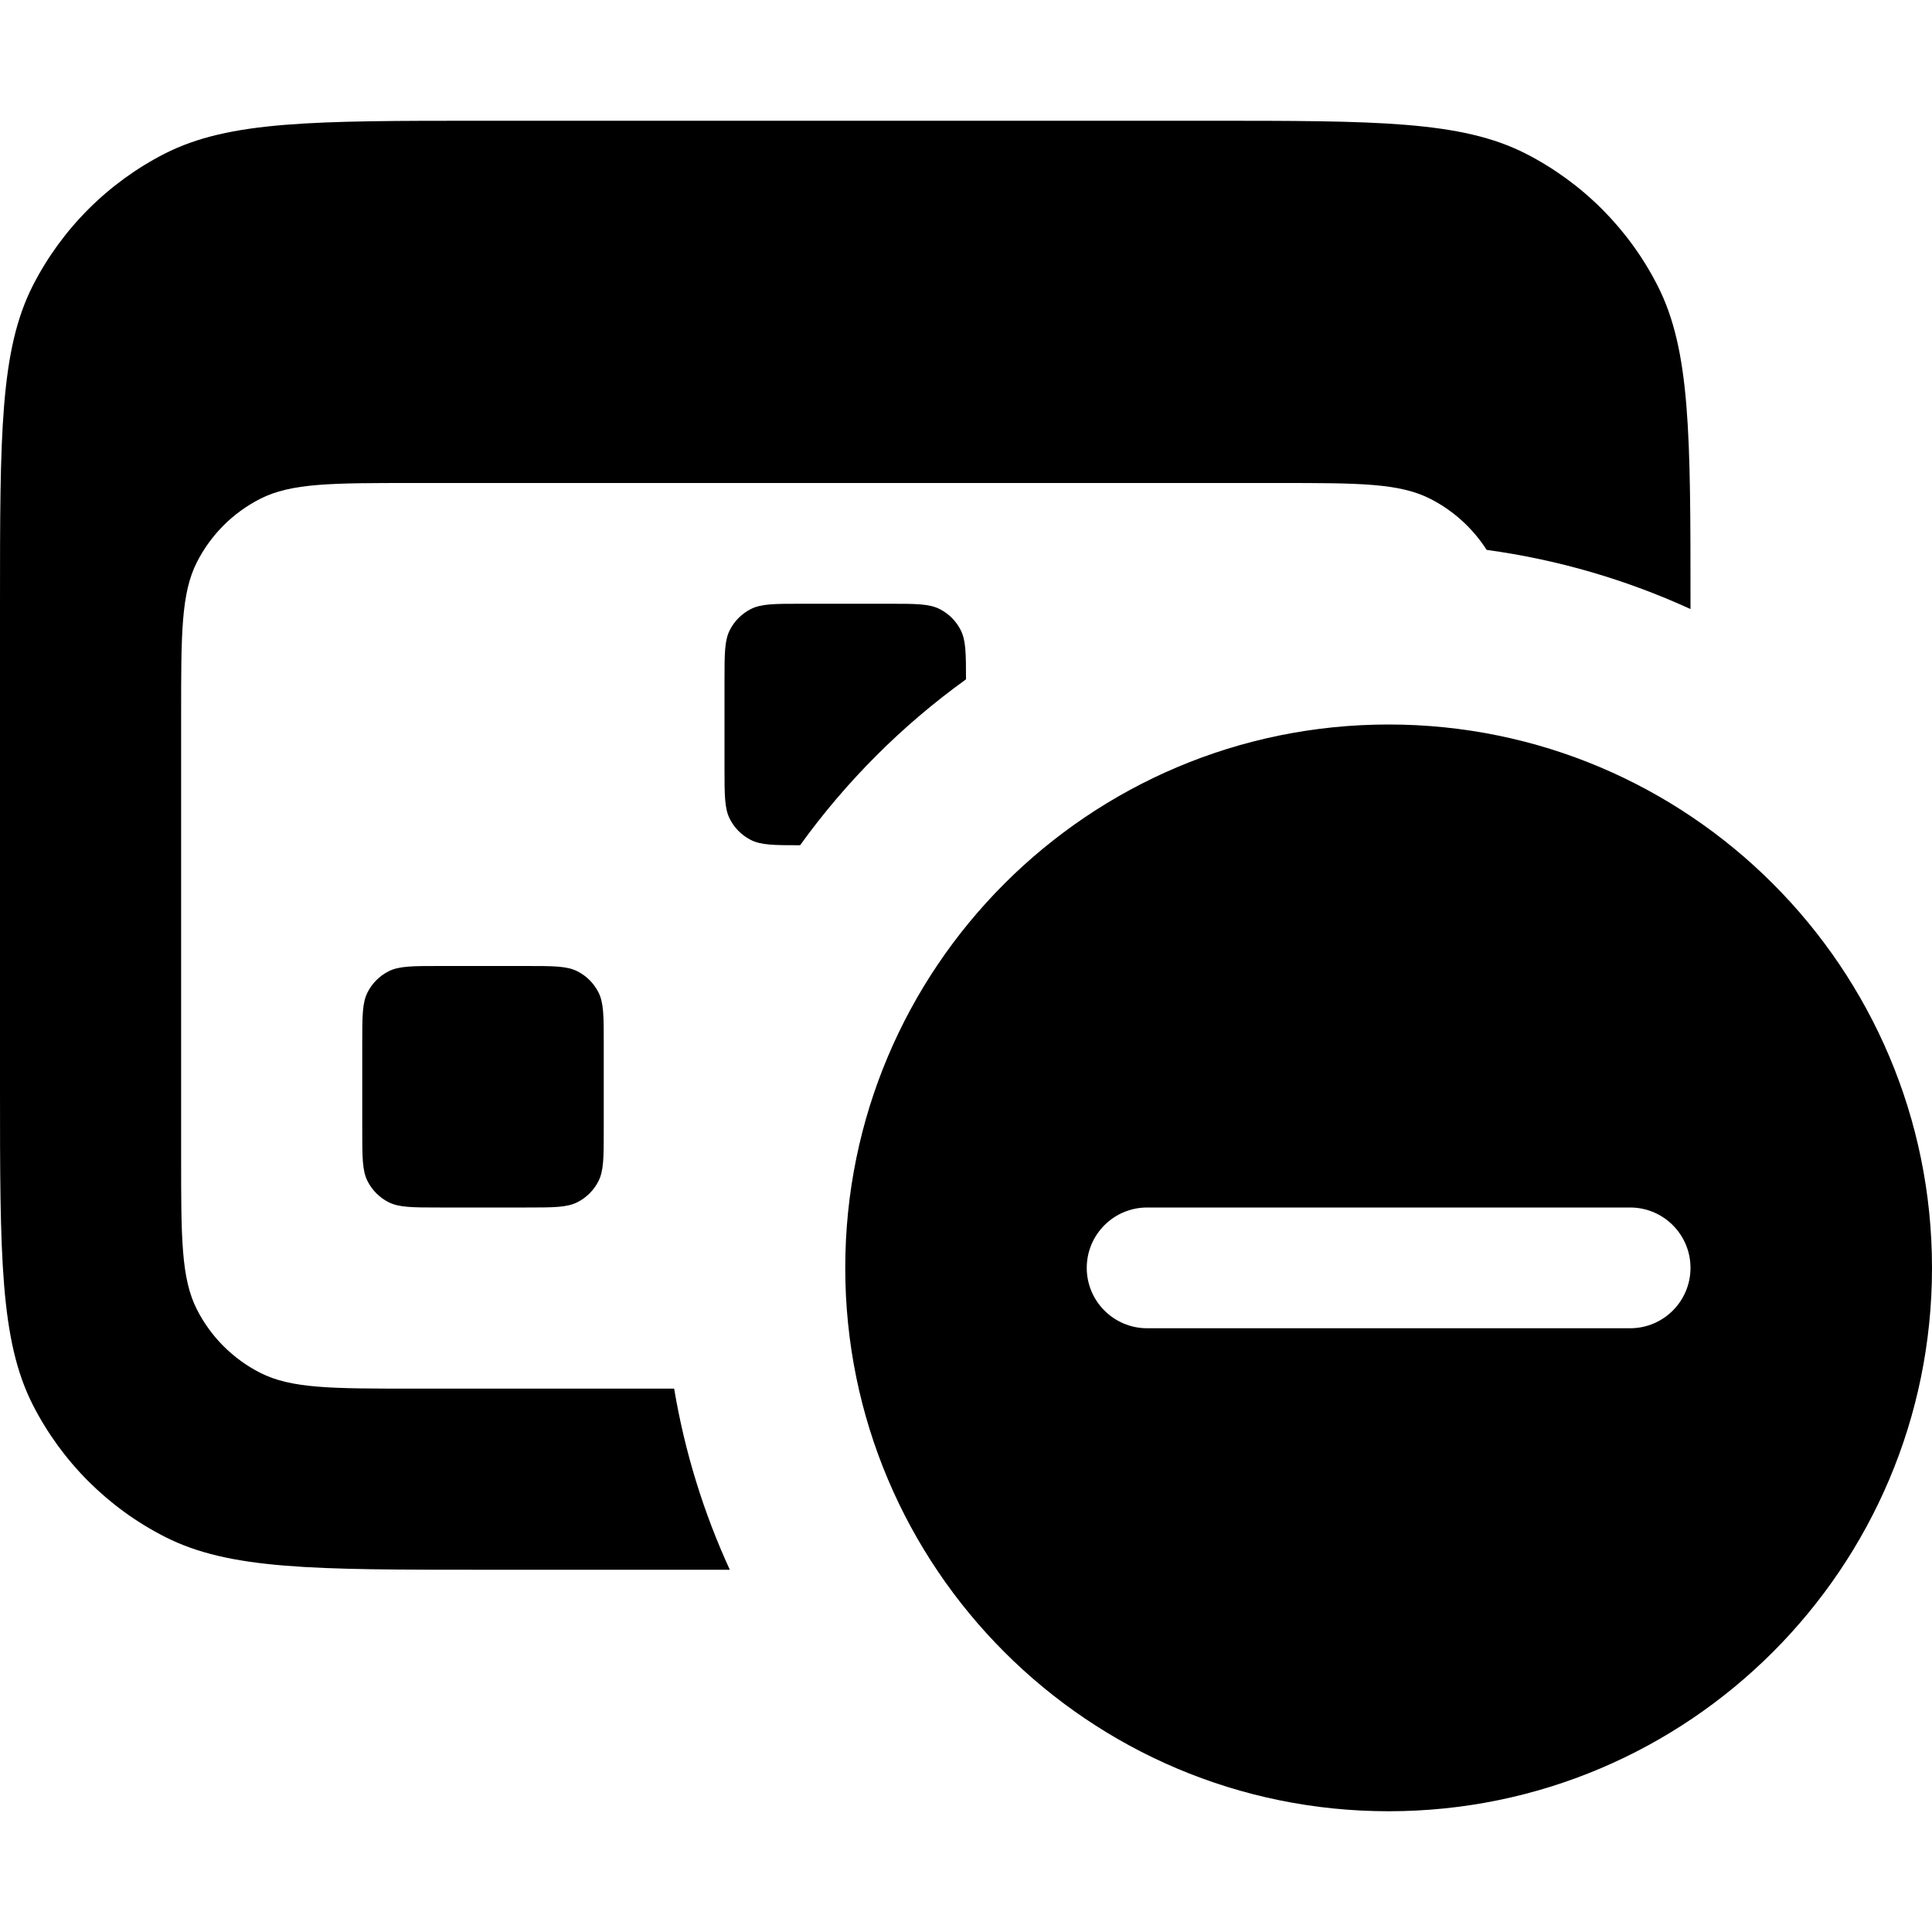 <svg width="16" height="16" viewBox="0 0 16 16" fill="none" xmlns="http://www.w3.org/2000/svg">
<path d="M0.272 2.365C0 2.9 0 3.6 0 5V9C0 10.4 0 11.1 0.272 11.635C0.512 12.105 0.895 12.488 1.365 12.727C1.9 13 2.6 13 4 13H6.044C5.828 12.53 5.671 12.026 5.583 11.5H3.42C2.748 11.5 2.412 11.5 2.155 11.369C1.929 11.254 1.746 11.071 1.631 10.845C1.5 10.588 1.5 10.252 1.5 9.58V5.92C1.5 5.248 1.5 4.912 1.631 4.655C1.746 4.429 1.929 4.246 2.155 4.131C2.412 4 2.748 4 3.42 4H10.58C11.252 4 11.588 4 11.845 4.131C12.036 4.228 12.197 4.375 12.312 4.554C12.906 4.635 13.474 4.803 14 5.044V5C14 3.6 14 2.9 13.727 2.365C13.488 1.895 13.105 1.512 12.635 1.272C12.1 1 11.4 1 10 1H4C2.6 1 1.9 1 1.365 1.272C0.895 1.512 0.512 1.895 0.272 2.365Z" fill="black"/>
<path d="M6.626 7C7.007 6.471 7.471 6.007 8 5.626C8 5.411 7.999 5.302 7.956 5.218C7.918 5.143 7.857 5.082 7.782 5.044C7.696 5 7.584 5 7.36 5H6.64C6.416 5 6.304 5 6.218 5.044C6.143 5.082 6.082 5.143 6.044 5.218C6 5.304 6 5.416 6 5.64V6.36C6 6.584 6 6.696 6.044 6.782C6.082 6.857 6.143 6.918 6.218 6.956C6.302 6.999 6.411 7 6.626 7Z" fill="black"/>
<path d="M3.044 8.218C3 8.304 3 8.416 3 8.64V9.36C3 9.584 3 9.696 3.044 9.782C3.082 9.857 3.143 9.918 3.218 9.956C3.304 10 3.416 10 3.64 10H4.36C4.584 10 4.696 10 4.782 9.956C4.857 9.918 4.918 9.857 4.956 9.782C5 9.696 5 9.584 5 9.36V8.64C5 8.416 5 8.304 4.956 8.218C4.918 8.143 4.857 8.082 4.782 8.044C4.696 8 4.584 8 4.36 8H3.64C3.416 8 3.304 8 3.218 8.044C3.143 8.082 3.082 8.143 3.044 8.218Z" fill="black"/>
<path fill-rule="evenodd" clip-rule="evenodd" d="M16 10.5C16 12.985 13.985 15 11.5 15C9.015 15 7 12.985 7 10.5C7 8.015 9.015 6 11.5 6C13.985 6 16 8.015 16 10.5ZM9 10.5C9 10.224 9.224 10 9.5 10H13.5C13.776 10 14 10.224 14 10.5C14 10.776 13.776 11 13.5 11H9.5C9.224 11 9 10.776 9 10.5Z" fill="black"/>
</svg>

